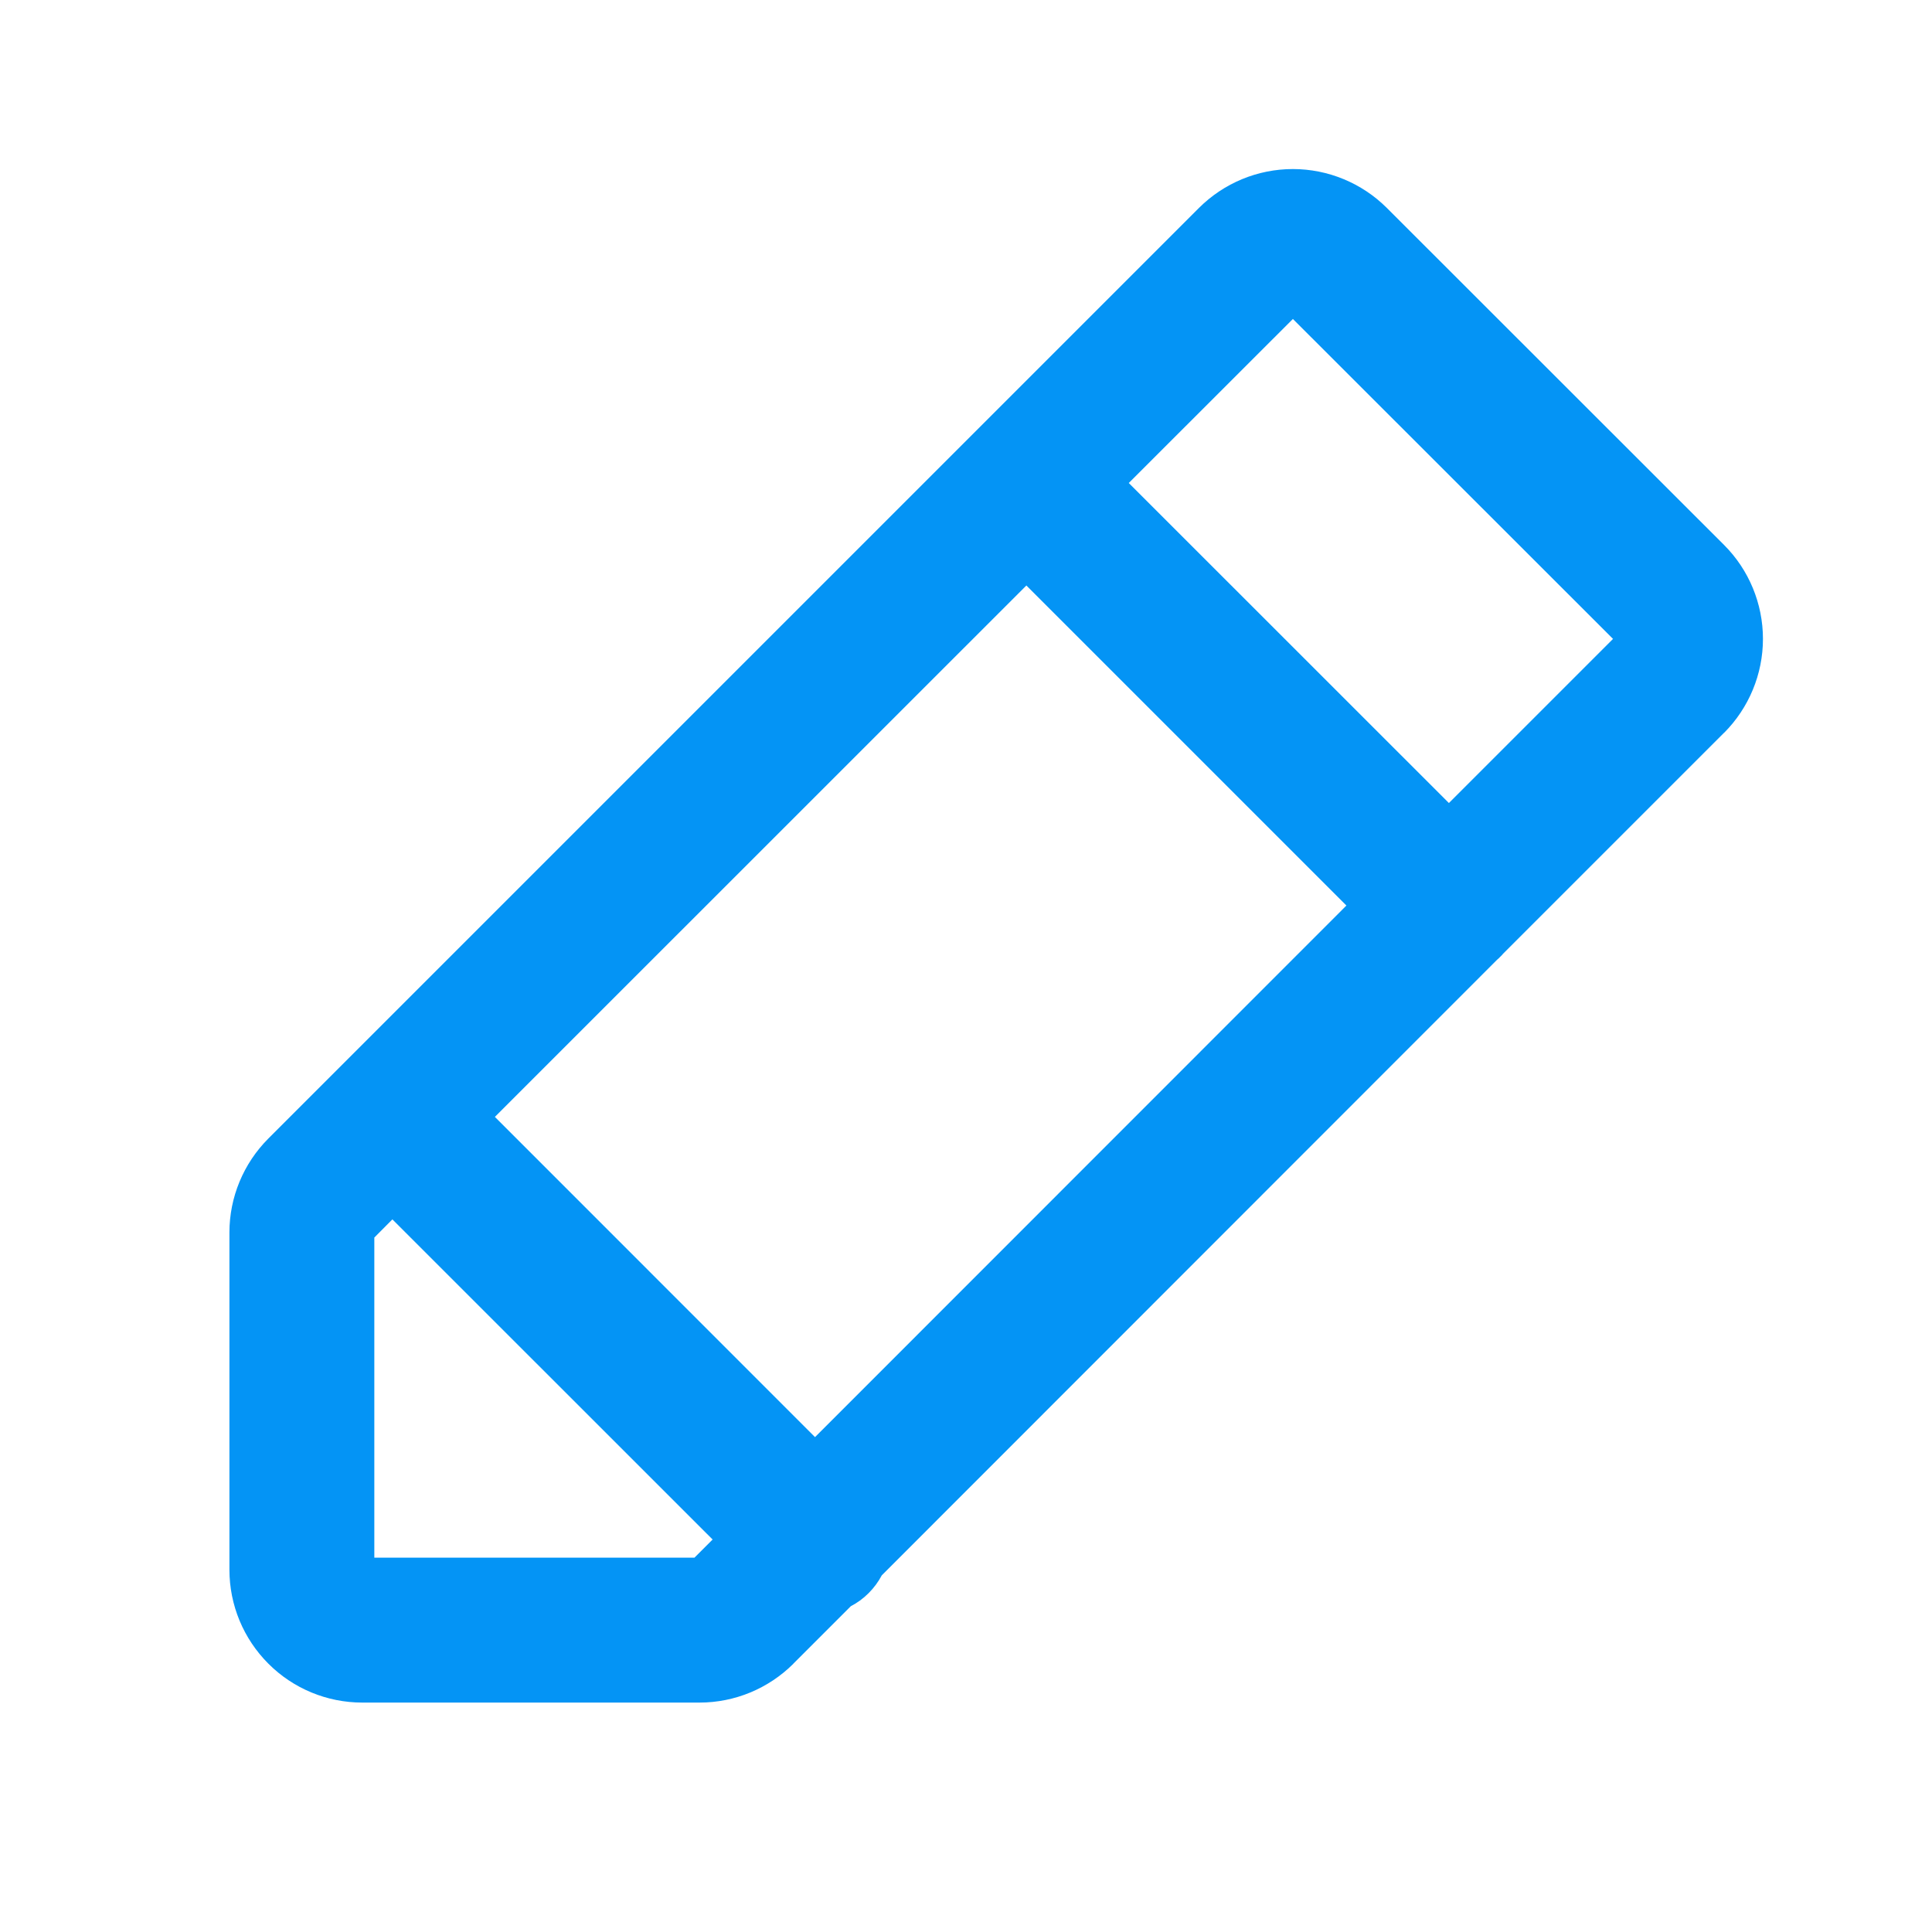 <svg width="20" height="20" viewBox="0 0 20 20" fill="none" xmlns="http://www.w3.org/2000/svg">
<path fill-rule="evenodd" clip-rule="evenodd" d="M13.384 3.302L16.698 6.614L14.999 8.313L11.685 5L13.384 3.302ZM17.847 7.586L15.56 9.873C15.551 9.884 15.541 9.895 15.53 9.905C15.52 9.916 15.509 9.926 15.498 9.935L9.128 16.308C9.093 16.374 9.048 16.436 8.992 16.492C8.936 16.548 8.874 16.593 8.808 16.627L8.213 17.222L8.213 17.223C7.955 17.48 7.606 17.625 7.242 17.625H7.241H3.75C3.385 17.625 3.035 17.48 2.778 17.222C2.52 16.964 2.375 16.615 2.375 16.25V12.758L2.375 12.758C2.375 12.394 2.52 12.045 2.777 11.787L2.777 11.787L10.094 4.47L10.095 4.47L10.095 4.469L12.412 2.152L12.412 2.152C12.67 1.895 13.019 1.75 13.384 1.75C13.748 1.75 14.098 1.895 14.356 2.152L17.847 5.641L17.848 5.642C18.105 5.899 18.25 6.249 18.25 6.614C18.25 6.978 18.105 7.328 17.848 7.586L17.847 7.586ZM8.437 14.877L13.938 9.374L10.625 6.061L5.123 11.562L8.437 14.877ZM4.062 12.623L7.377 15.937L7.189 16.125H3.875V12.811L4.062 12.623Z" fill="#0494F5"/>
</svg>
